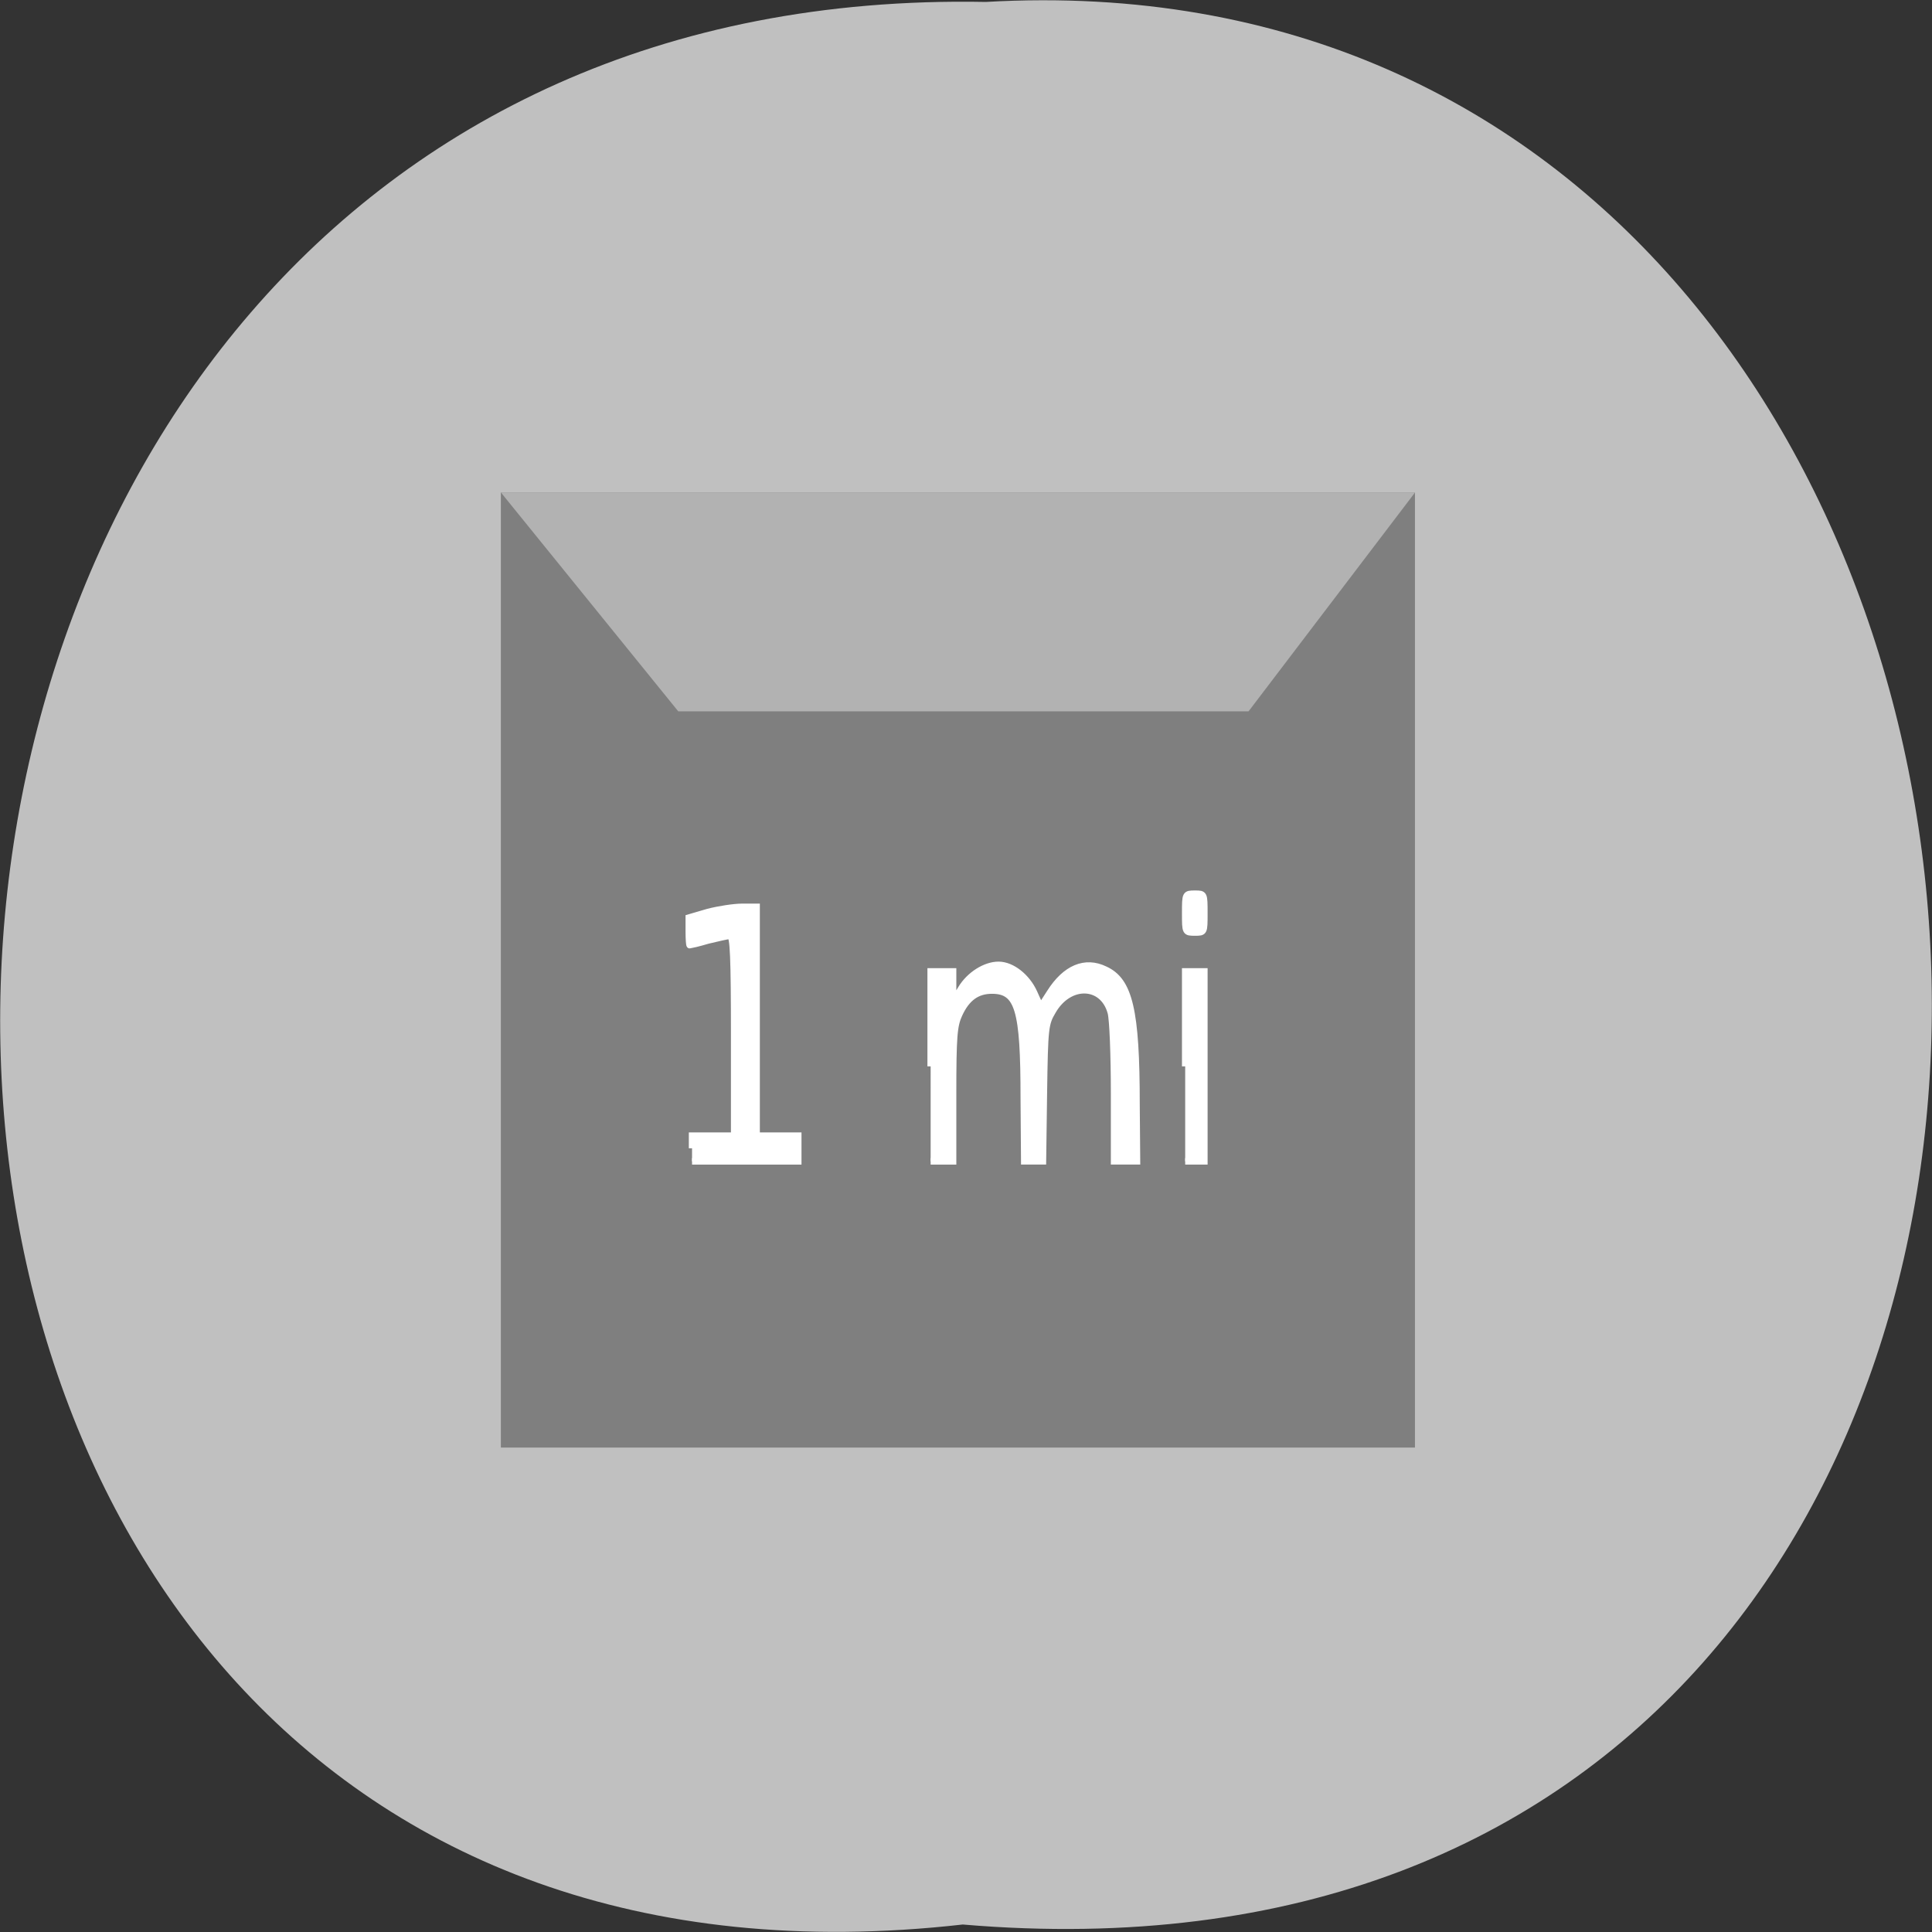 <svg xmlns="http://www.w3.org/2000/svg" viewBox="0 0 16 16"><rect x="0" y="0" width="16" height="16" fill="#333333" stroke="none"/><path d="m 7.973 15.938 c -10.734 1.215 -10.586 -16.13 0.191 -15.922 c 10.02 -0.574 10.93 16.867 -0.191 15.922" fill="#c0c0c0"/><path d="m 4.148 4.078 h 7.566 c 0.004 0 0.004 0 0.004 0.004 v 7.906 c 0 0 0 0 -0.004 0 h -7.566 v -7.906 c 0 -0.004 0 -0.004 0 -0.004" fill="#7f7f7f" fill-rule="evenodd"/><path d="m 4.148 4.078 l 1.469 1.813 h 4.723 l 1.379 -1.813" fill="#b2b2b2"/><g fill="#fff" stroke="#fff" stroke-width="0.861" transform="scale(0.062)"><path d="m 158.31 122 c 0 -2.625 0 -2.625 1.313 -2.625 c 1.25 0 1.25 0 1.25 2.625 c 0 2.563 0 2.563 -1.25 2.563 c -1.313 0 -1.313 0 -1.313 -2.563"/><path d="m 158.31 142.44 v -12.688 h 2.563 v 25.375 h -2.563"/><path d="m 92.44 153.38 v -1.688 h 5.625 v -13.375 c 0 -10.375 -0.125 -13.312 -0.563 -13.312 c -0.313 0 -1.625 0.313 -2.938 0.625 c -1.25 0.375 -2.375 0.625 -2.438 0.625 c -0.063 0 -0.125 -0.813 -0.125 -1.813 v -1.875 l 2.563 -0.75 c 1.438 -0.375 3.5 -0.688 4.563 -0.688 h 1.938 v 30.562 h 5.563 v 3.438 h -14.188"/><path d="m 124.31 142.44 v -12.688 h 3 v 4.063 l 1.063 -1.75 c 1.125 -1.875 3.25 -3.188 5 -3.188 c 1.813 0 3.813 1.625 4.75 3.688 l 0.875 1.938 l 1.25 -1.938 c 2.063 -3.25 4.688 -4.375 7.375 -3.063 c 3.25 1.5 4.188 5.438 4.188 18 l 0.063 7.625 h -3.063 v -9.125 c 0 -5.063 -0.188 -9.875 -0.438 -10.75 c -1.063 -3.875 -5.563 -4 -7.75 -0.188 c -1 1.688 -1.063 2.188 -1.188 10.938 l -0.125 9.125 h -2.5 l -0.063 -8.5 c 0 -11.813 -0.75 -14.313 -4.25 -14.313 c -2 0 -3.375 1 -4.375 3.188 c -0.688 1.5 -0.813 2.875 -0.813 10.688 v 8.938 h -3"/></g></svg>